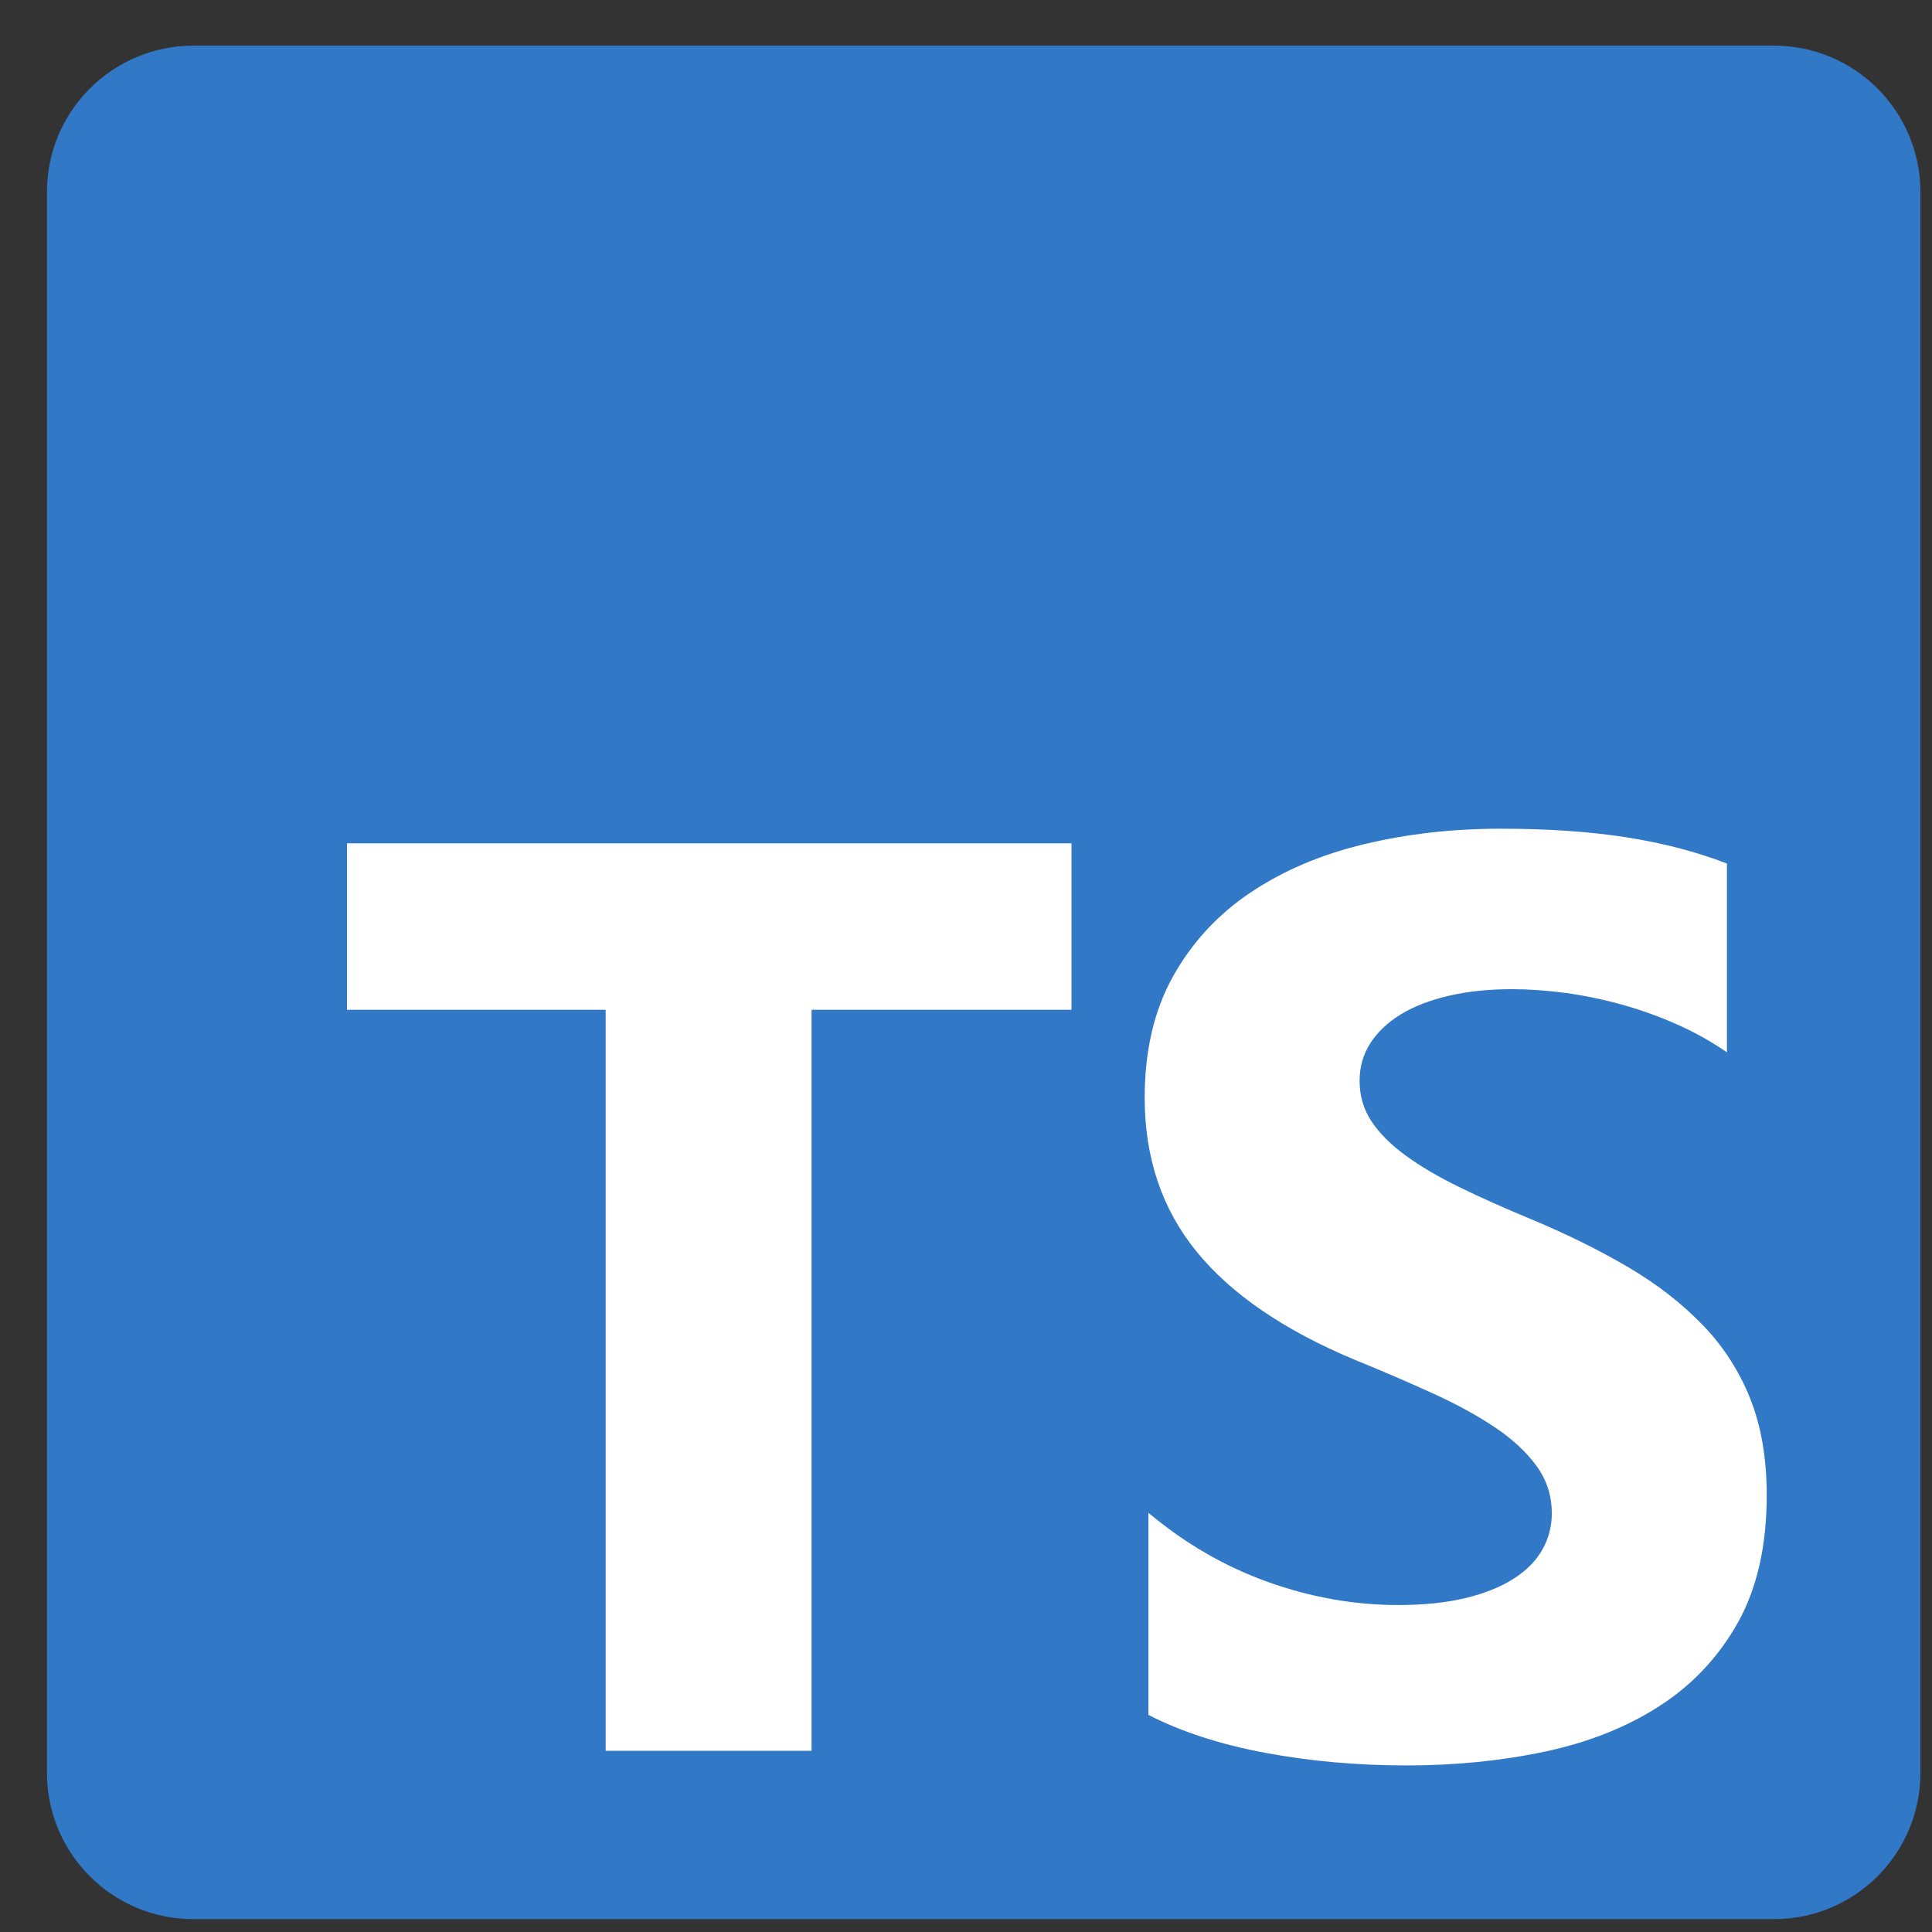 <svg width="33" height="33" viewBox="0 0 33 33" fill="none" xmlns="http://www.w3.org/2000/svg">
<rect x="0" y="0" width="33" height="33" fill="#333333" stroke="none"/>
<g clip-path="url(#clip0_265_2)">
<path d="M3.302 0.78H30.302C31.683 0.78 32.802 1.9 32.802 3.28V30.28C32.802 31.661 31.683 32.78 30.302 32.78H3.302C1.921 32.78 0.802 31.661 0.802 30.28V3.28C0.802 1.9 1.921 0.78 3.302 0.78Z" fill="#3178C6"/>
<path d="M19.616 25.84V29.292C20.178 29.58 20.842 29.796 21.609 29.939C22.375 30.083 23.183 30.155 24.033 30.155C24.861 30.155 25.647 30.076 26.392 29.918C27.137 29.76 27.791 29.499 28.352 29.136C28.913 28.773 29.358 28.298 29.686 27.712C30.013 27.125 30.177 26.401 30.177 25.538C30.177 24.912 30.083 24.363 29.896 23.892C29.711 23.424 29.436 22.997 29.086 22.635C28.733 22.268 28.311 21.939 27.817 21.648C27.324 21.357 26.768 21.082 26.149 20.823C25.696 20.636 25.289 20.454 24.929 20.278C24.569 20.102 24.263 19.922 24.011 19.738C23.759 19.555 23.565 19.361 23.428 19.156C23.291 18.951 23.223 18.719 23.223 18.46C23.223 18.223 23.284 18.009 23.407 17.818C23.529 17.628 23.702 17.464 23.925 17.327C24.148 17.191 24.422 17.084 24.745 17.009C25.069 16.933 25.429 16.896 25.825 16.896C26.113 16.896 26.417 16.917 26.738 16.96C27.058 17.003 27.38 17.07 27.704 17.16C28.027 17.25 28.343 17.363 28.649 17.5C28.946 17.631 29.229 17.79 29.497 17.974V14.749C28.971 14.547 28.397 14.398 27.774 14.301C27.152 14.204 26.437 14.155 25.631 14.155C24.81 14.155 24.033 14.243 23.299 14.42C22.564 14.596 21.918 14.871 21.36 15.245C20.802 15.619 20.362 16.096 20.038 16.674C19.714 17.253 19.552 17.946 19.552 18.751C19.552 19.78 19.849 20.657 20.443 21.384C21.037 22.11 21.938 22.725 23.147 23.229C23.594 23.411 24.037 23.601 24.476 23.801C24.886 23.988 25.24 24.182 25.539 24.383C25.838 24.584 26.074 24.804 26.246 25.041C26.419 25.279 26.506 25.548 26.506 25.851C26.507 26.068 26.451 26.282 26.343 26.471C26.236 26.661 26.072 26.827 25.852 26.967C25.633 27.107 25.359 27.217 25.032 27.296C24.704 27.375 24.321 27.415 23.882 27.415C23.133 27.415 22.392 27.284 21.657 27.021C20.923 26.759 20.243 26.365 19.616 25.84V25.84ZM13.862 17.248H18.302V14.405H5.927V17.248H10.345V29.905H13.862V17.248Z" fill="white"/>
</g>
<defs>
<clipPath id="clip0_265_2">
<rect width="32" height="32" fill="white" transform="translate(0.802 0.78)"/>
</clipPath>
</defs>
</svg>
